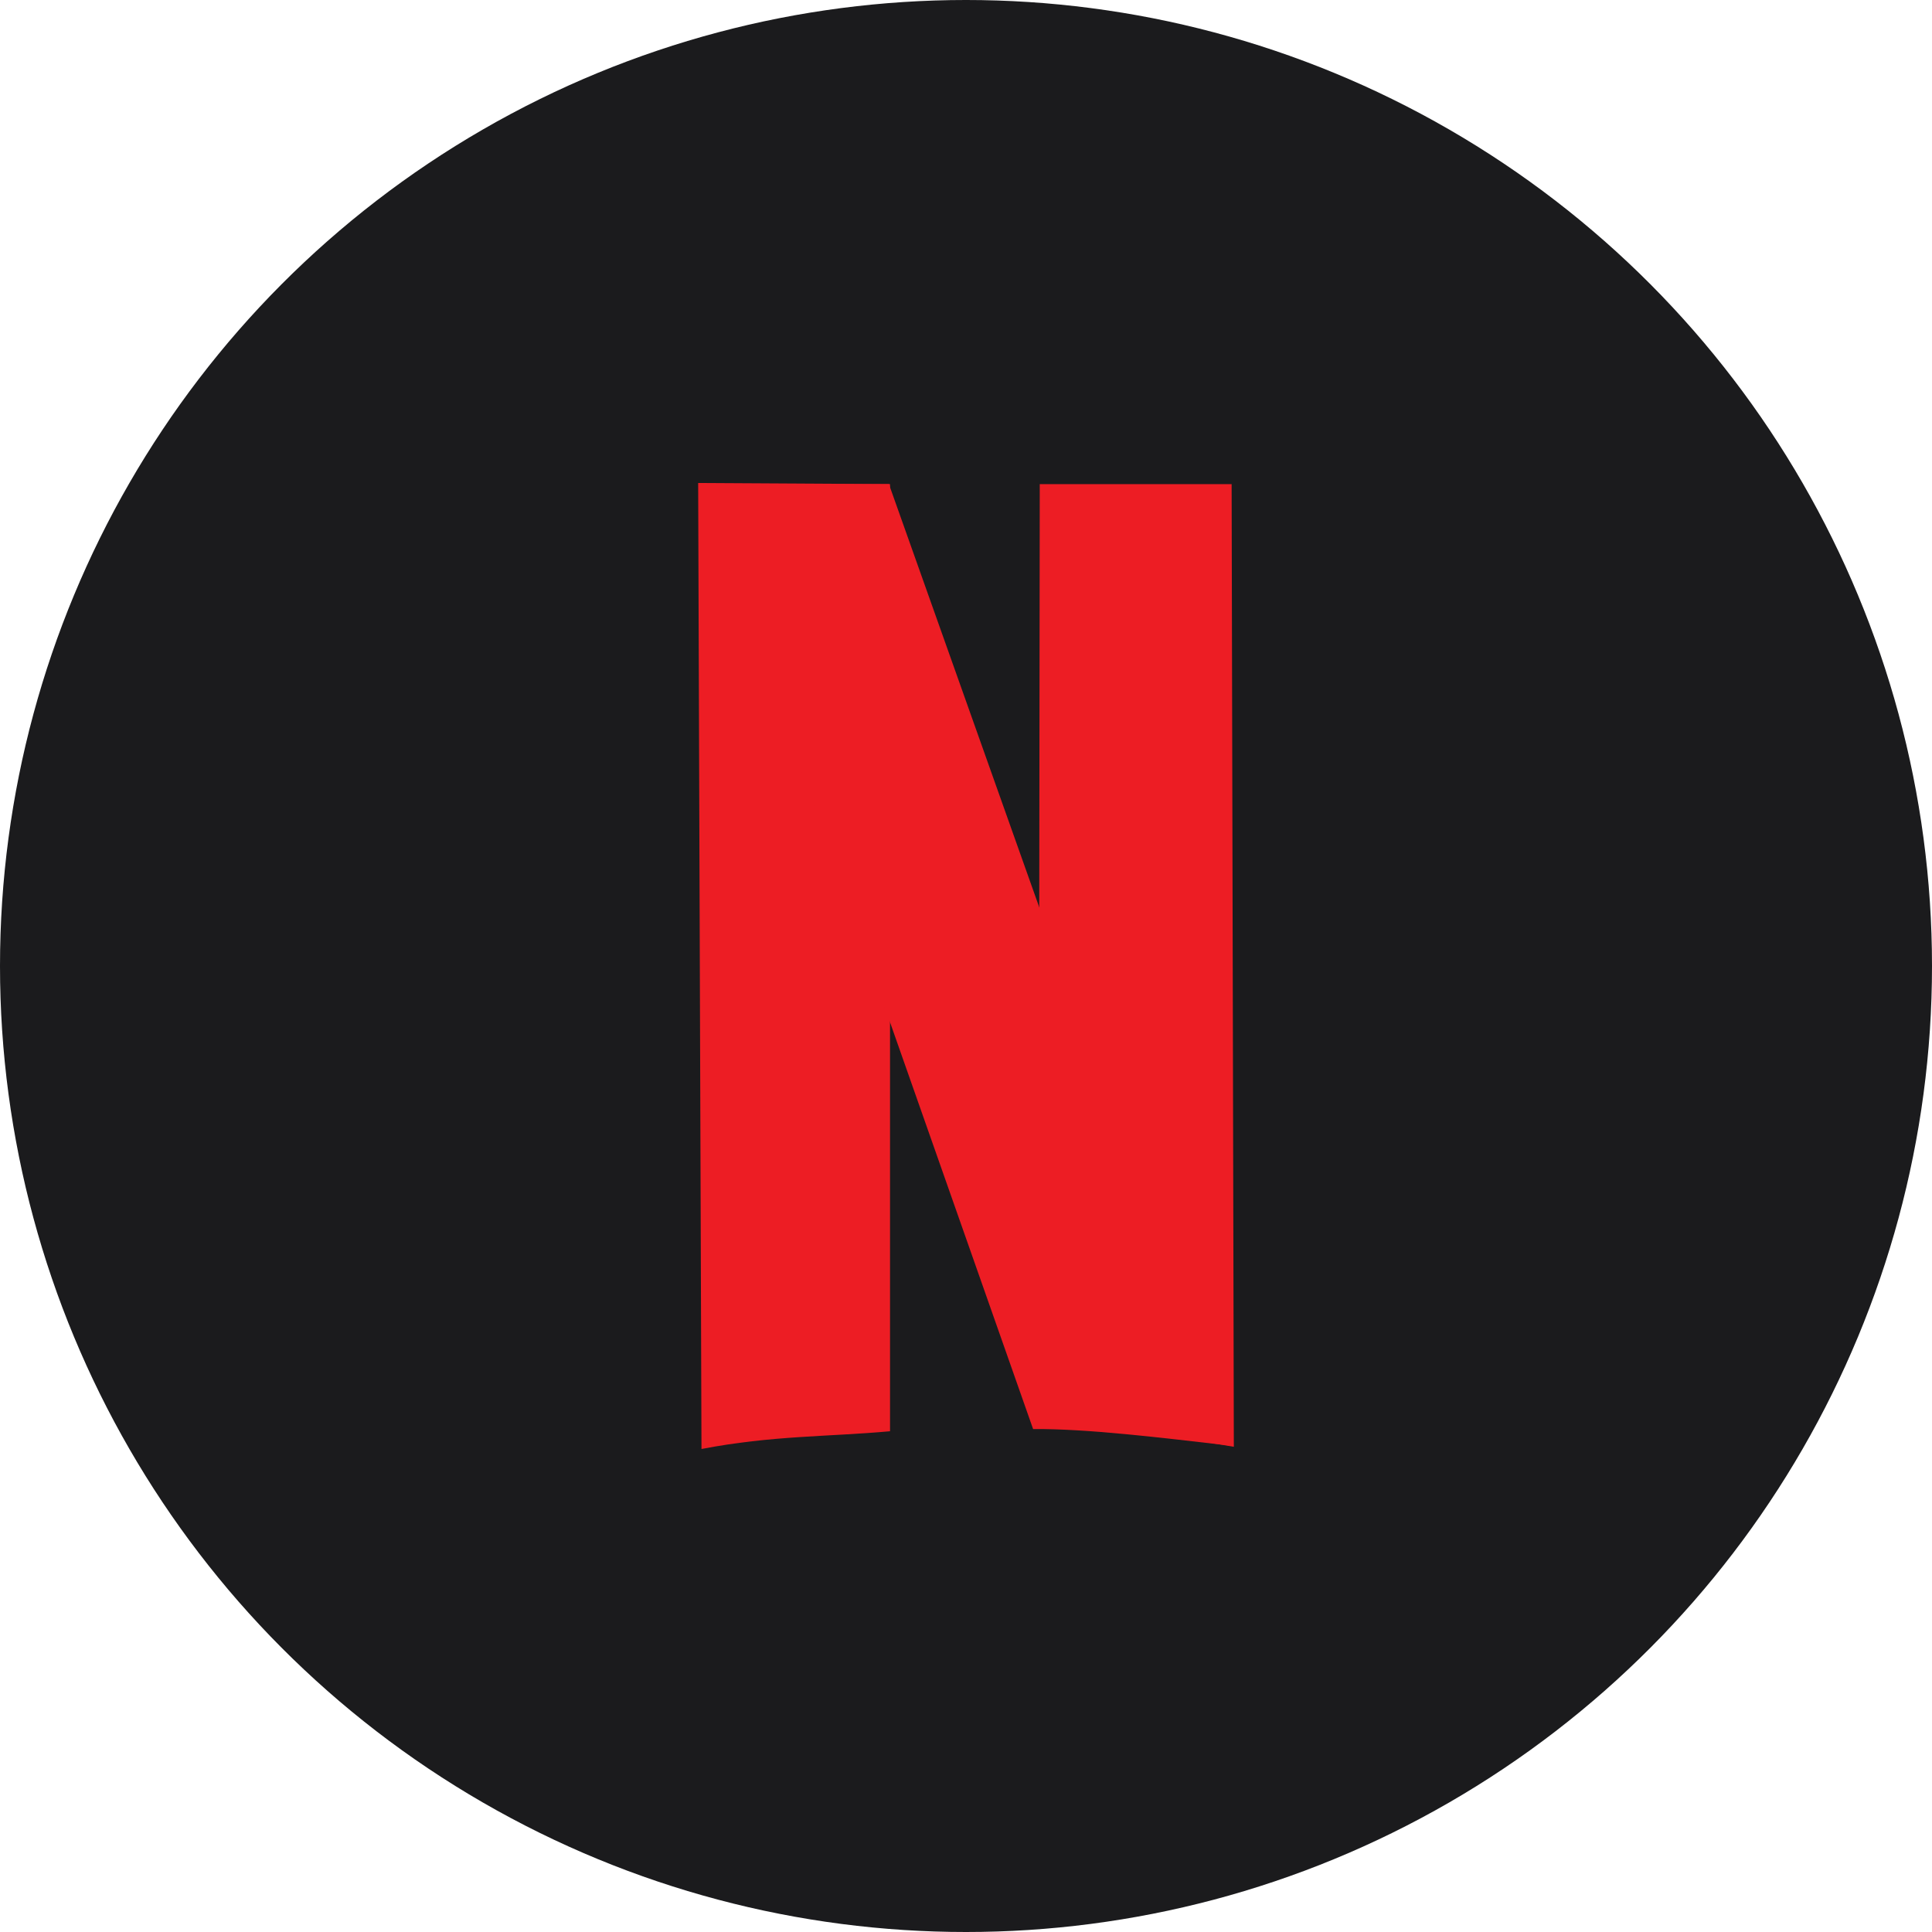 <?xml version="1.0" encoding="UTF-8" standalone="no"?><!-- Generator: Gravit.io --><svg xmlns="http://www.w3.org/2000/svg" xmlns:xlink="http://www.w3.org/1999/xlink" style="isolation:isolate" viewBox="0 0 512 512" width="512pt" height="512pt"><defs><clipPath id="_clipPath_pL3XUeZlPW4C96CS5NOX1ZjFbBsvwLWR"><rect width="512" height="512"/></clipPath></defs><g clip-path="url(#_clipPath_pL3XUeZlPW4C96CS5NOX1ZjFbBsvwLWR)"><circle vector-effect="non-scaling-stroke" cx="256" cy="256" r="256" fill="rgb(27,27,29)" /><path d=" M 185.02 128 L 185.901 384 C 204.588 380.401 219.282 380.794 235.867 379.297 L 235.867 128.294 L 185.02 128 Z " fill="rgb(237,29,36)"/><path d=" M 275.545 128.294 L 326.393 128.294 L 326.98 383.412 L 275.251 374.889 L 275.545 128.294 Z " fill="rgb(237,29,36)"/><path d=" M 185.607 128.294 C 186.783 131.233 273.782 378.71 273.782 378.71 C 288.077 378.607 307.246 380.942 326.099 383.118 L 235.573 128.294 L 185.607 128.294 Z " fill="rgb(237,29,36)"/></g></svg>